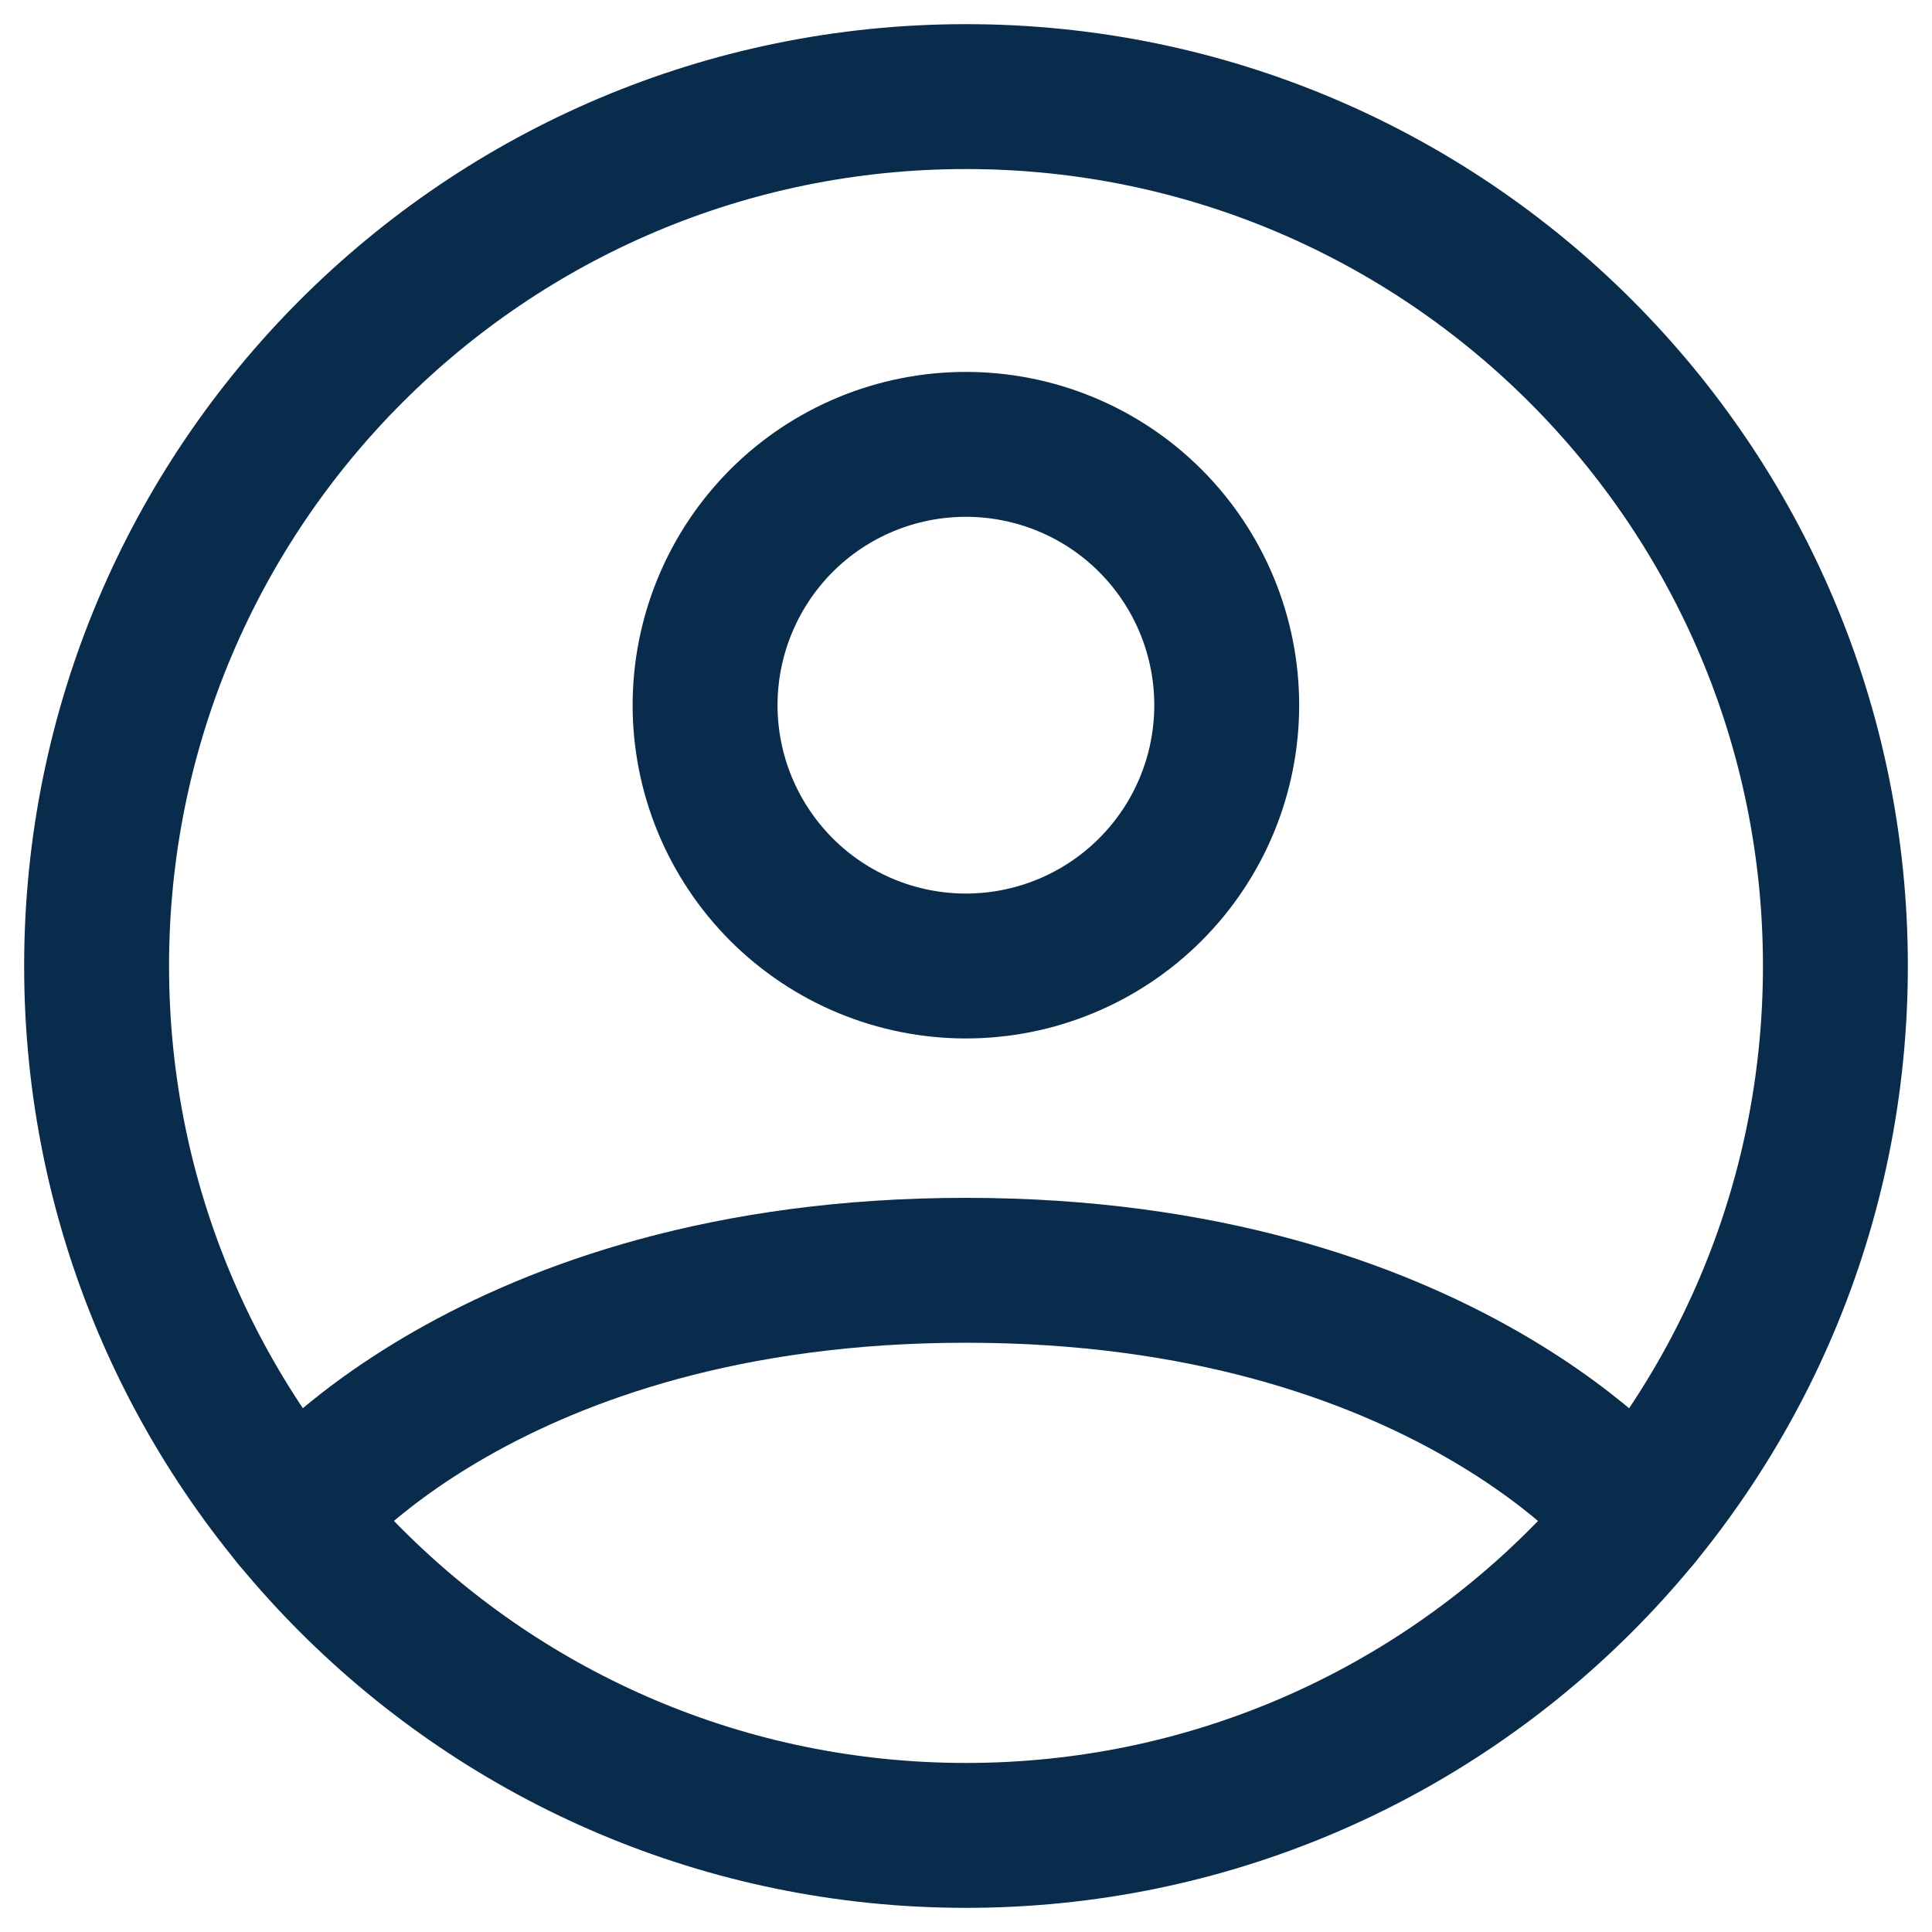 <svg width="20" height="20" viewBox="0 0 20 20" fill="none" xmlns="http://www.w3.org/2000/svg">
<path d="M10 1C5.029 1 1 5.029 1 10C1 14.971 5.029 19 10 19C14.971 19 19 14.971 19 10C19 5.029 14.971 1 10 1Z" stroke="#092C4C" stroke-width="1.5" stroke-linecap="round" stroke-linejoin="round"/>
<path d="M3.043 15.711C3.043 15.711 5.049 13.15 9.999 13.15C14.949 13.15 16.956 15.711 16.956 15.711M9.999 10C10.715 10 11.402 9.715 11.908 9.209C12.415 8.702 12.699 8.016 12.699 7.3C12.699 6.584 12.415 5.897 11.908 5.39C11.402 4.884 10.715 4.6 9.999 4.6C9.283 4.6 8.596 4.884 8.09 5.39C7.584 5.897 7.299 6.584 7.299 7.3C7.299 8.016 7.584 8.702 8.09 9.209C8.596 9.715 9.283 10 9.999 10Z" stroke="#092C4C" stroke-width="1.5" stroke-linecap="round" stroke-linejoin="round"/>
</svg>
